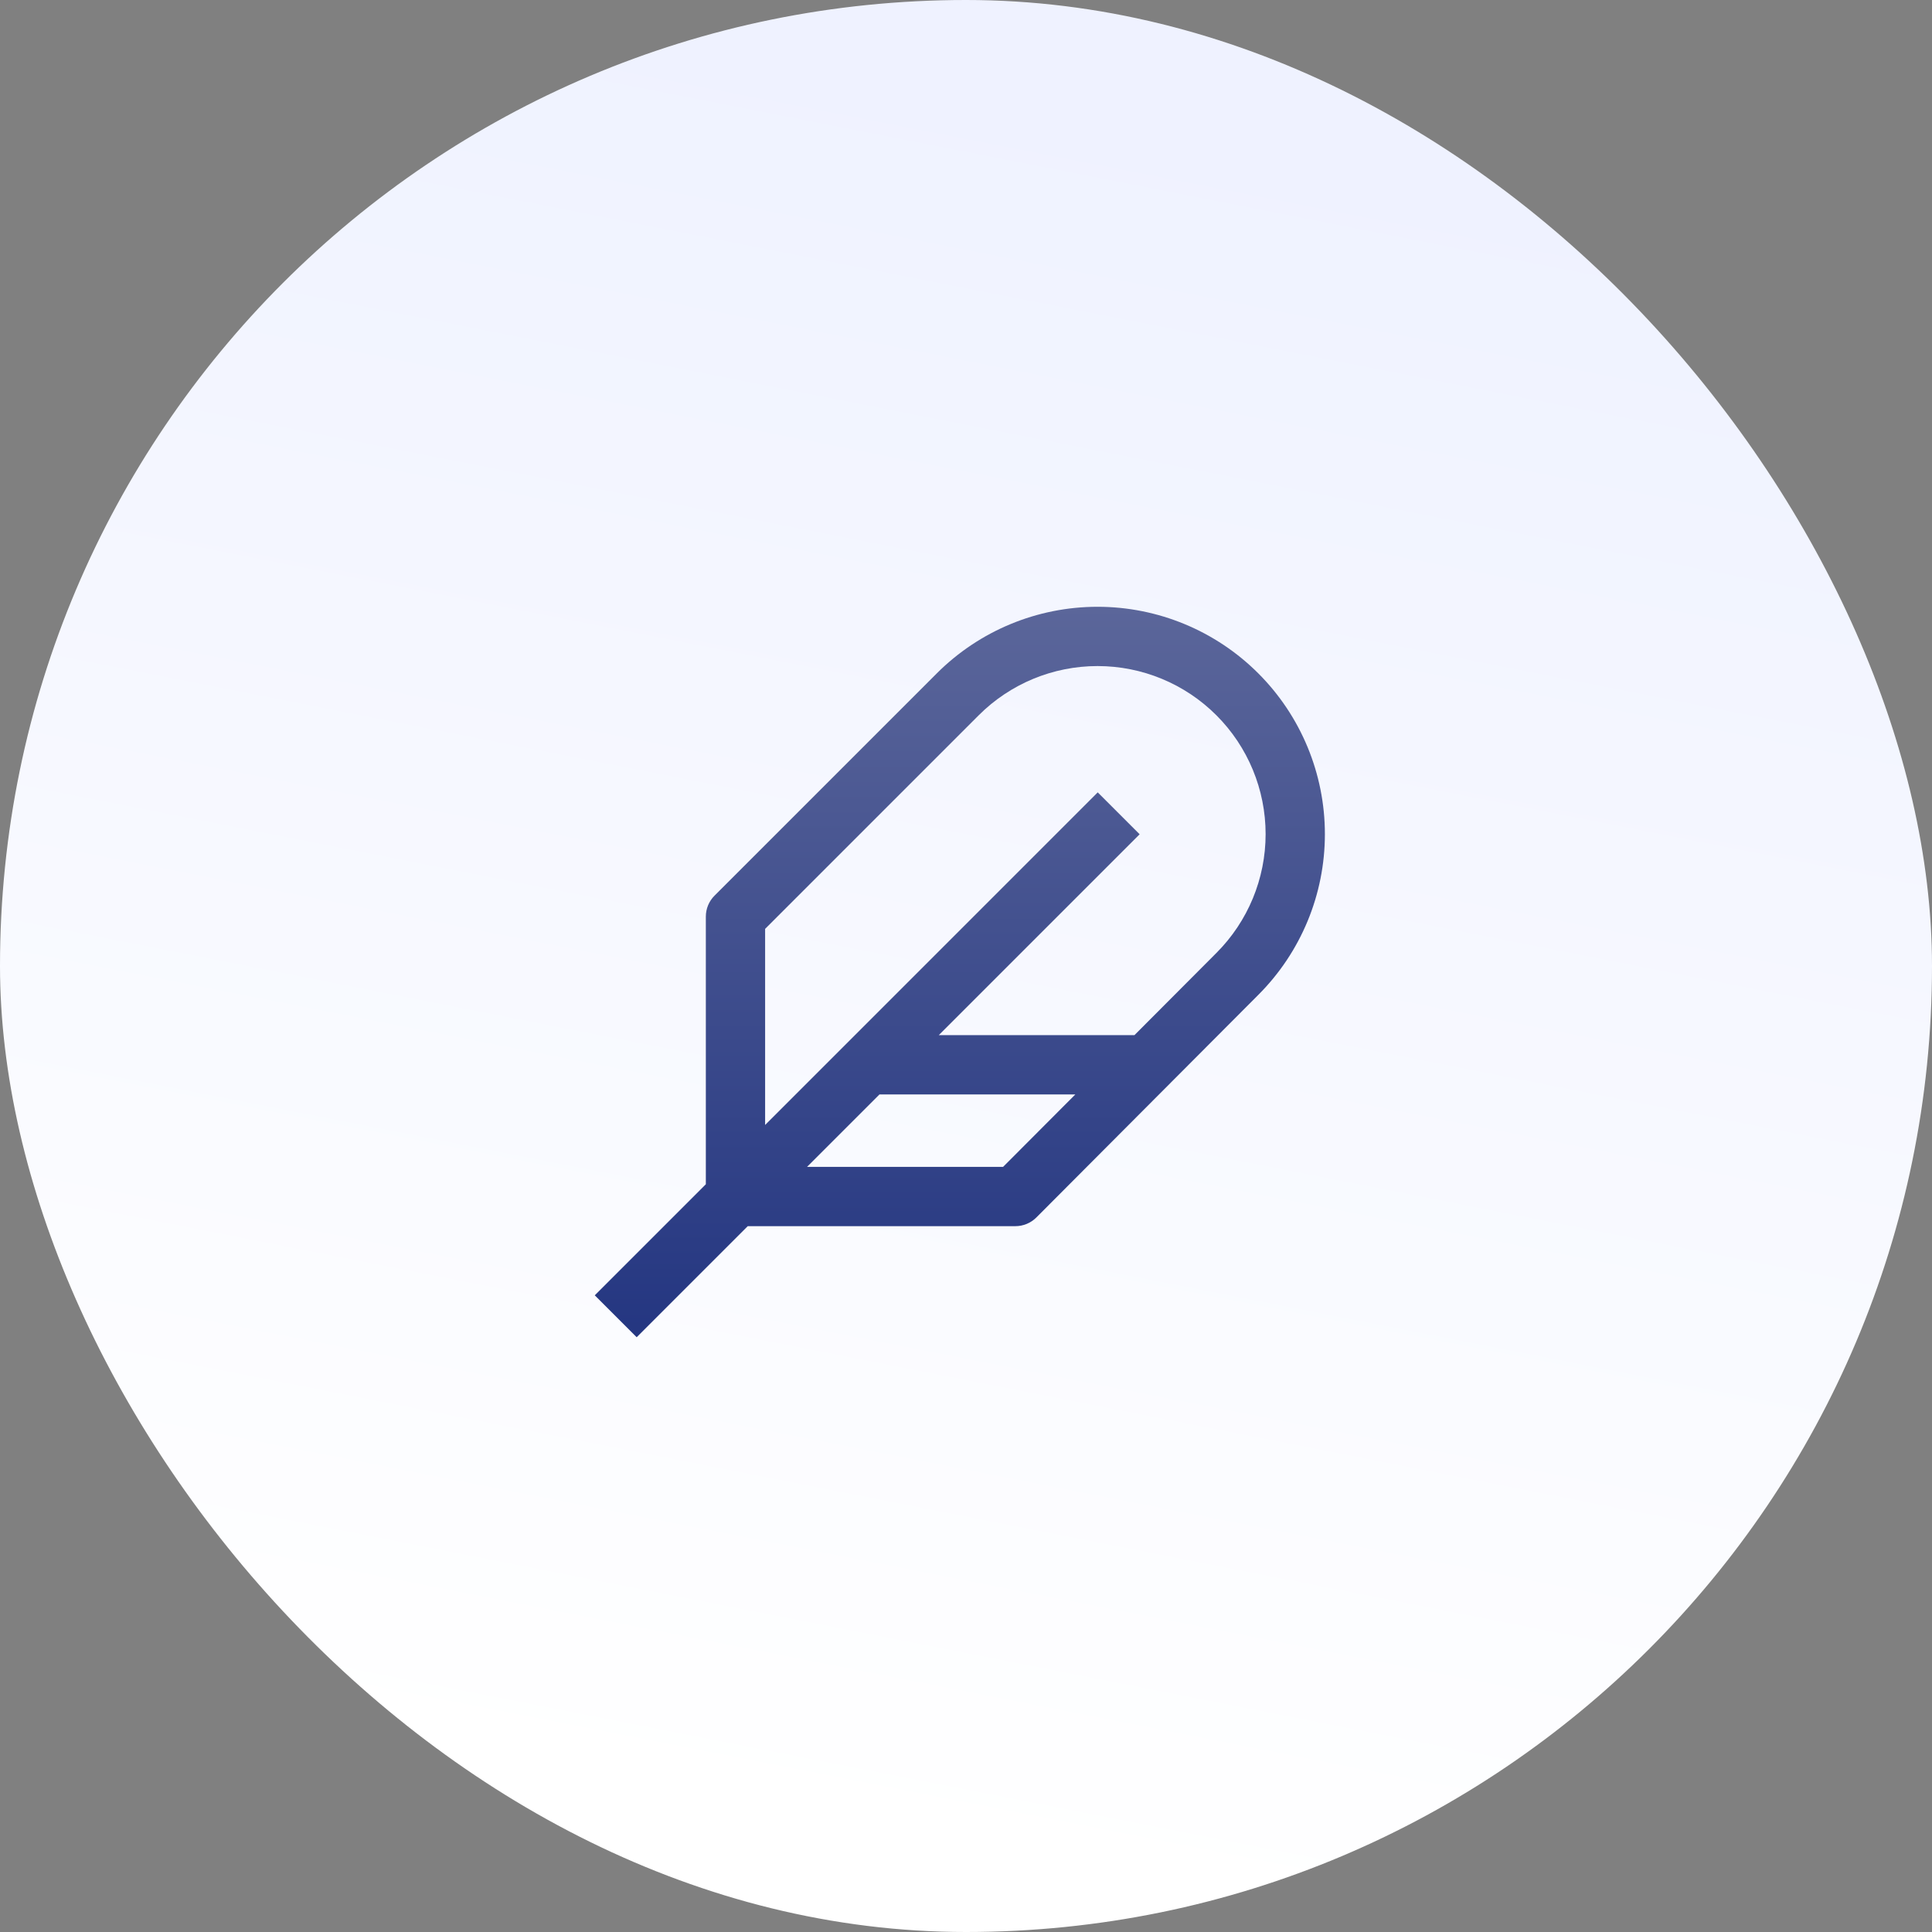 <svg width="88" height="88" viewBox="0 0 88 88" fill="none" xmlns="http://www.w3.org/2000/svg">
    <rect x="0" y="0" width="88" height="88" fill="#808080" stroke="none"/>
    <rect width="88" height="88" rx="44" fill="url(#paint0_linear_284_5859)"/>
    <path fill-rule="evenodd" clip-rule="evenodd" d="M42.67 30.671C44.612 28.729 47.246 27.638 49.992 27.638C52.739 27.638 55.373 28.729 57.314 30.671C59.256 32.612 60.347 35.246 60.347 37.993C60.347 40.739 59.257 43.372 57.315 45.314L57.314 45.315L47.206 55.453C46.953 55.707 46.608 55.85 46.25 55.85H34.059L29 60.909L27.091 59L32.15 53.941V41.75C32.15 41.392 32.292 41.049 32.545 40.796L42.67 30.671ZM45.689 53.15H36.759L40.059 49.85H48.98L45.689 53.15ZM51.672 47.15L55.405 43.406C56.841 41.97 57.647 40.023 57.647 37.993C57.647 35.962 56.841 34.015 55.405 32.58C53.97 31.144 52.023 30.338 49.992 30.338C47.962 30.338 46.015 31.144 44.579 32.58L34.85 42.309V51.241L50 36.091L51.909 38L42.759 47.15H51.672Z" fill="url(#paint1_linear_284_5859)"/>
    <defs>
        <linearGradient id="paint0_linear_284_5859" x1="30.568" y1="81.979" x2="45.853" y2="4.168" gradientUnits="userSpaceOnUse">
            <stop stop-color="white"/>
            <stop offset="1" stop-color="#EFF2FF"/>
        </linearGradient>
        <linearGradient id="paint1_linear_284_5859" x1="43.719" y1="27.638" x2="43.719" y2="60.909" gradientUnits="userSpaceOnUse">
            <stop stop-color="#5B669A"/>
            <stop offset="1" stop-color="#243681"/>
        </linearGradient>
    </defs>
</svg>
